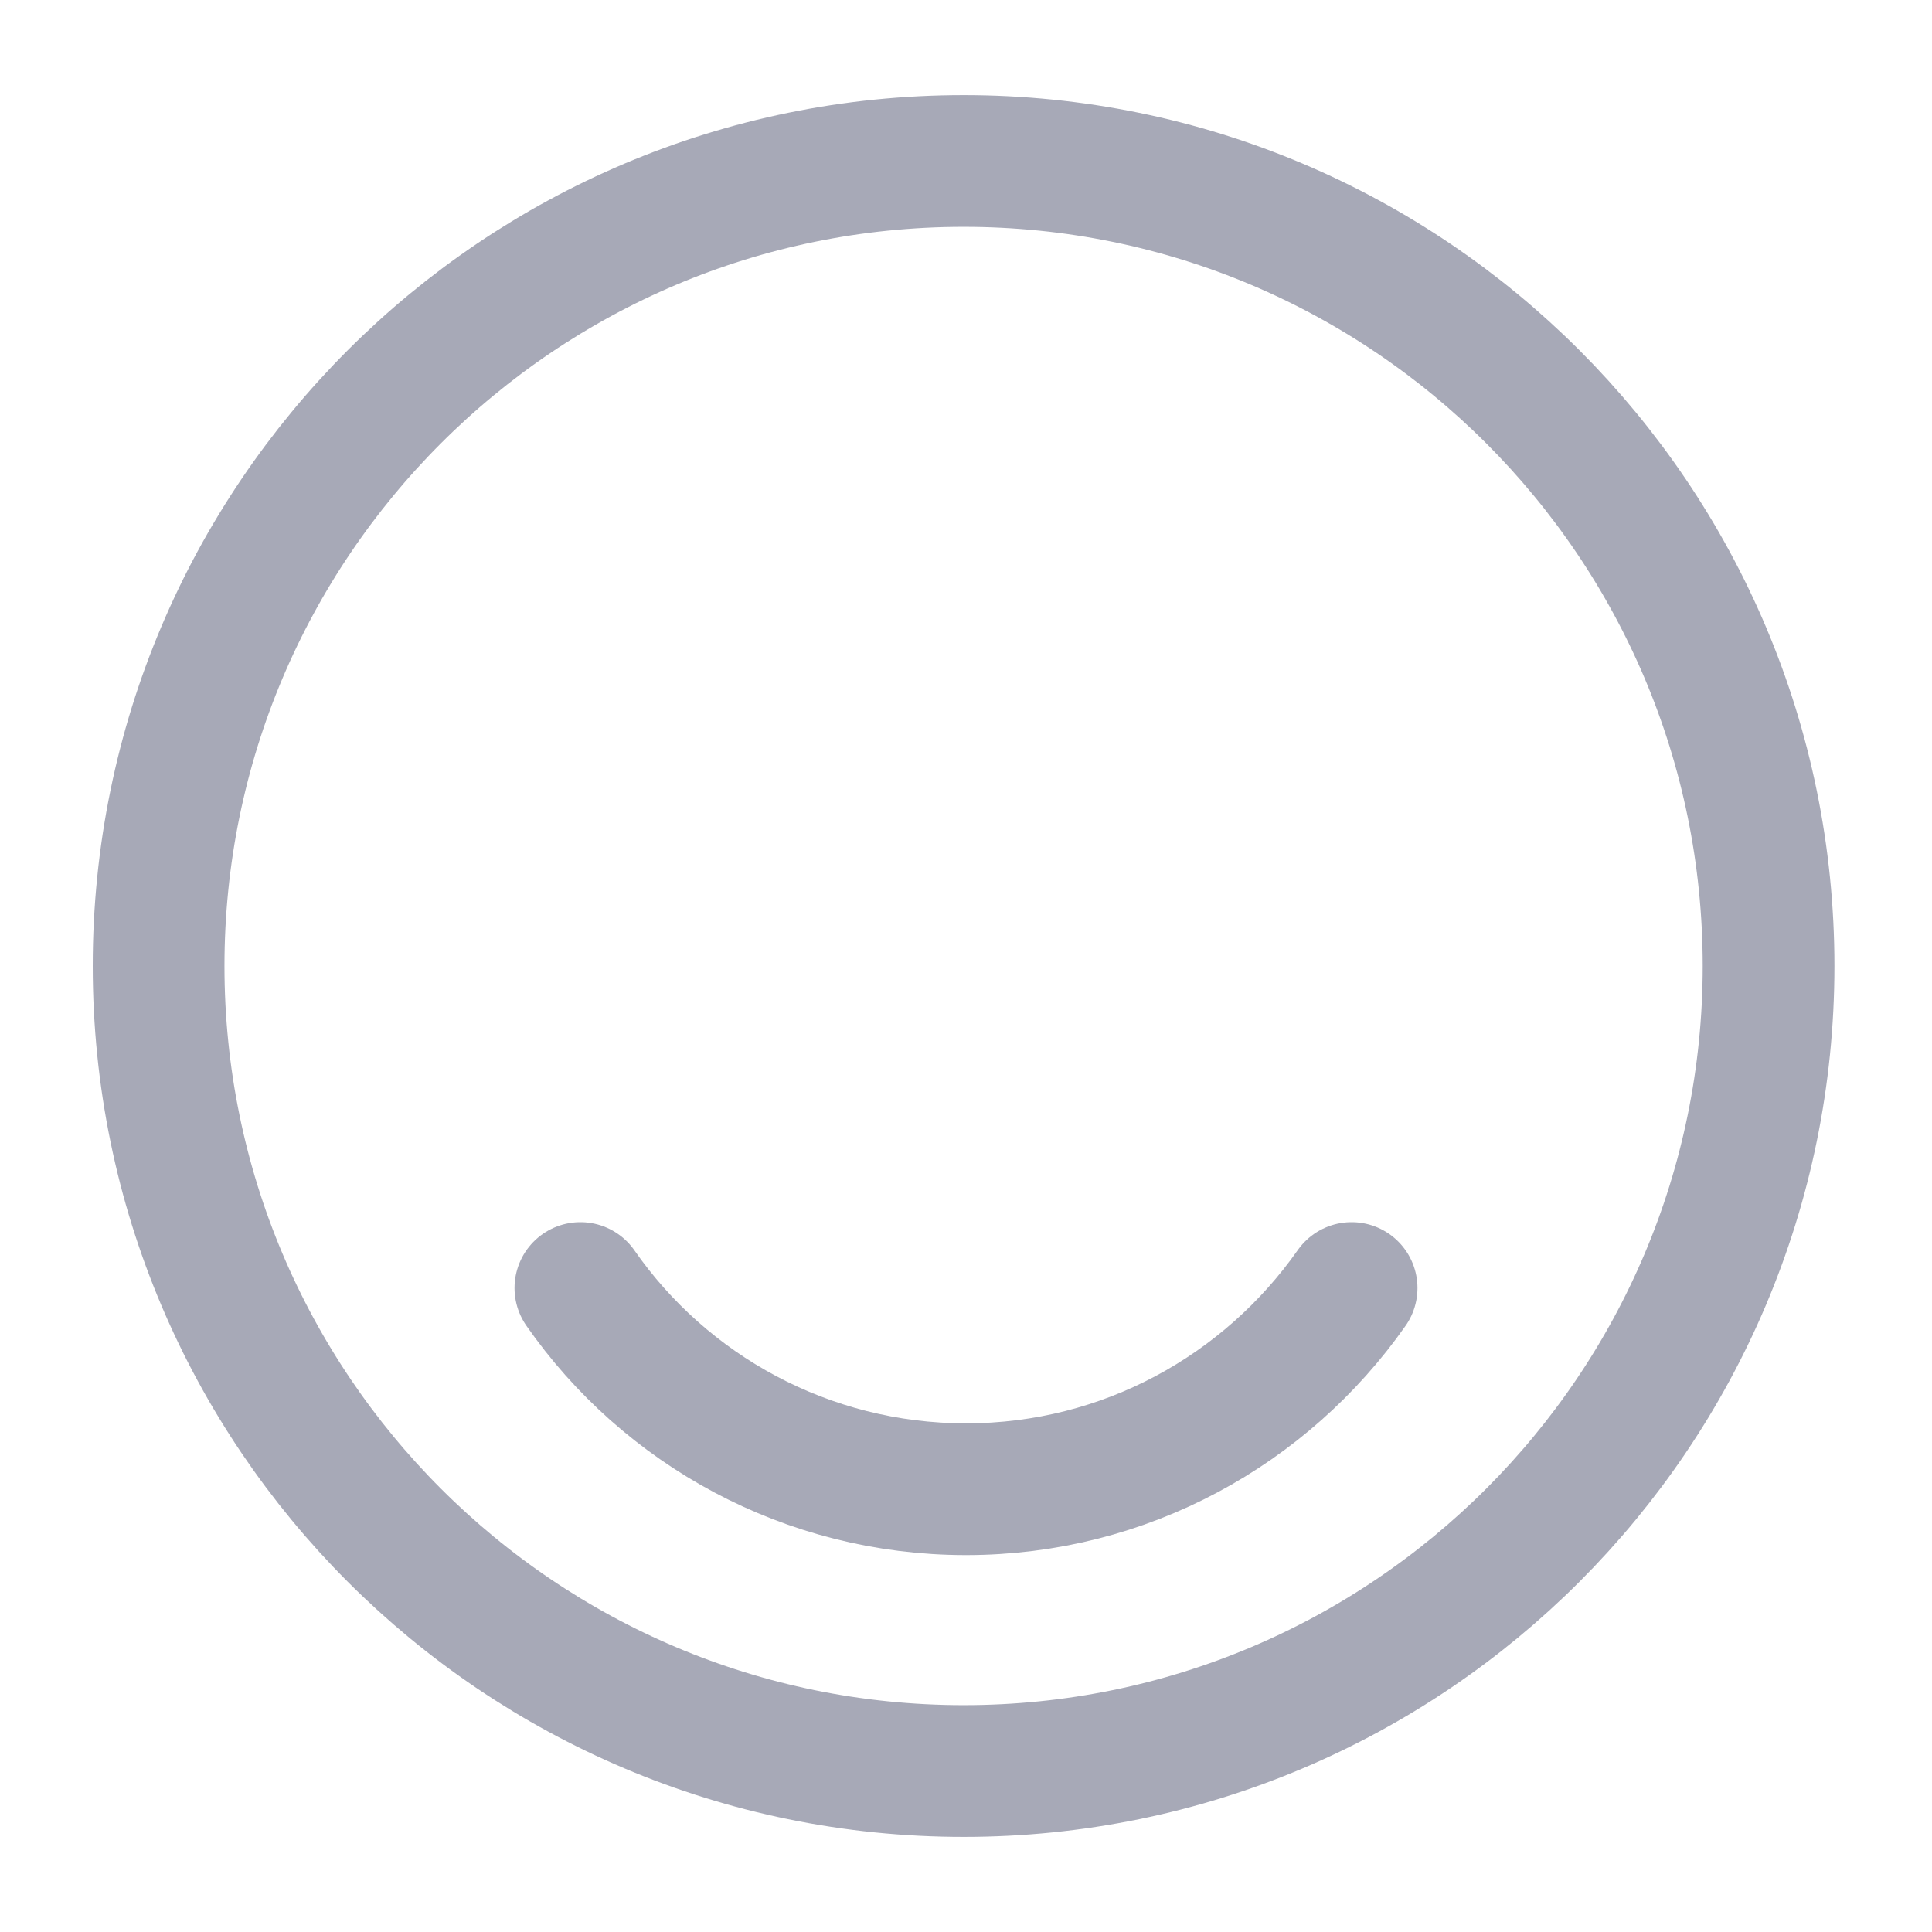 <svg xmlns="http://www.w3.org/2000/svg" width="22" height="22" viewBox="0 0 22 22" fill="none">
    <path d="M10.973 20.167C16.035 20.167 20.139 16.063 20.139 11C20.139 5.937 16.035 1.833 10.973 1.833C5.91 1.833 1.806 5.937 1.806 11C1.806 16.063 5.91 20.167 10.973 20.167Z" stroke="#A7A9B7" stroke-width="1.5" stroke-linecap="round" stroke-linejoin="round"/>
    <path d="M6.609 14.667C7.572 16.051 9.185 16.958 11 16.958C12.815 16.958 14.419 16.051 15.391 14.667" stroke="#A7A9B7" stroke-width="1.5" stroke-linecap="round" stroke-linejoin="round"/>
</svg>